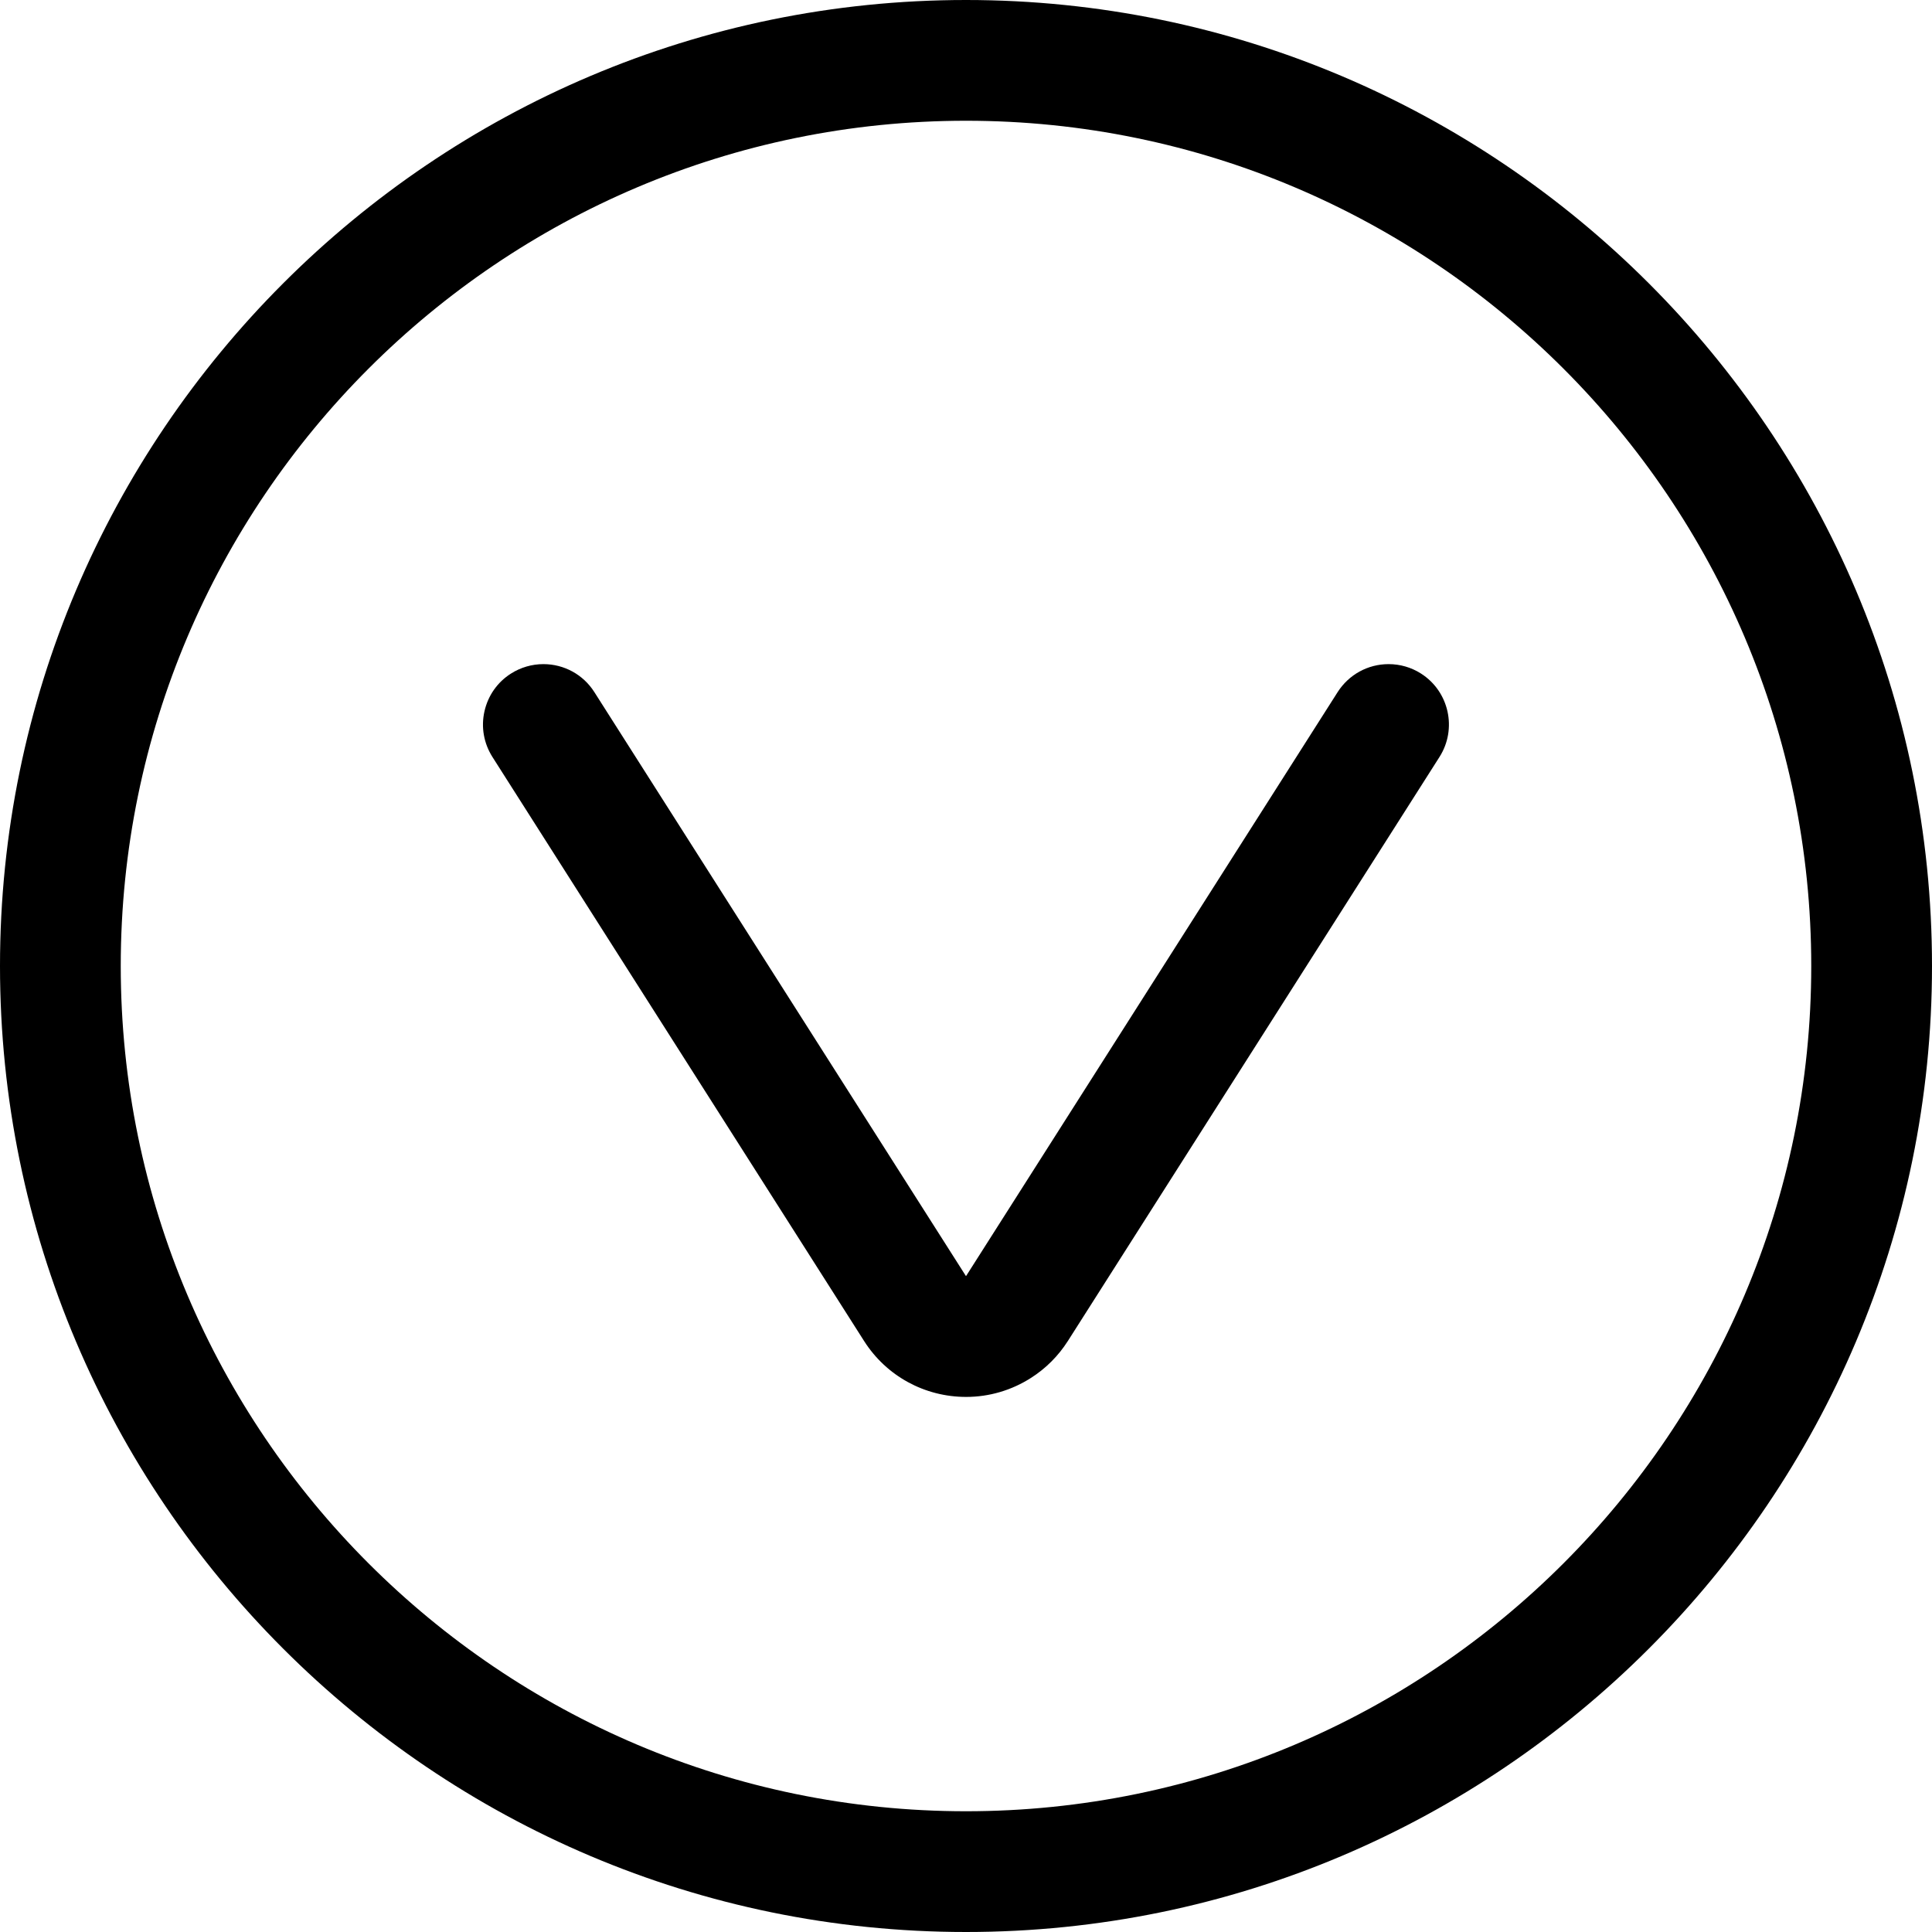<?xml version="1.0" encoding="utf-8"?>
<!-- Generator: Adobe Illustrator 22.1.0, SVG Export Plug-In . SVG Version: 6.00 Build 0)  -->
<svg version="1.1" id="Regular" xmlns="http://www.w3.org/2000/svg" xmlns:xlink="http://www.w3.org/1999/xlink" x="0px" y="0px"
	 viewBox="0 0 24 24" style="enable-background:new 0 0 24 24;" xml:space="preserve">
<title>arrow-circle-down</title>
<g>
	<path d="M12,24C5.383,24,0,18.617,0,12C0,5.383,5.383,0,12,0c6.617,0,12,5.383,12,12C24,18.617,18.617,24,12,24z M12,1.5
		C6.21,1.5,1.5,6.21,1.5,12c0,5.79,4.71,10.5,10.5,10.5c5.79,0,10.5-4.71,10.5-10.5C22.5,6.21,17.79,1.5,12,1.5z"/>
	<path d="M12.002,17.353c-0.516,0-0.99-0.259-1.267-0.693L6.117,9.403C6.01,9.234,5.974,9.033,6.018,8.837s0.161-0.363,0.33-0.47
		C6.468,8.291,6.607,8.25,6.75,8.25c0.258,0,0.495,0.13,0.633,0.347L12,15.853l4.617-7.256C16.756,8.38,16.992,8.25,17.25,8.25
		c0.142,0,0.281,0.04,0.402,0.117c0.349,0.222,0.452,0.687,0.23,1.036l-4.617,7.256c-0.119,0.186-0.273,0.34-0.458,0.458
		C12.566,17.271,12.288,17.353,12.002,17.353z"/>
</g>
</svg>
